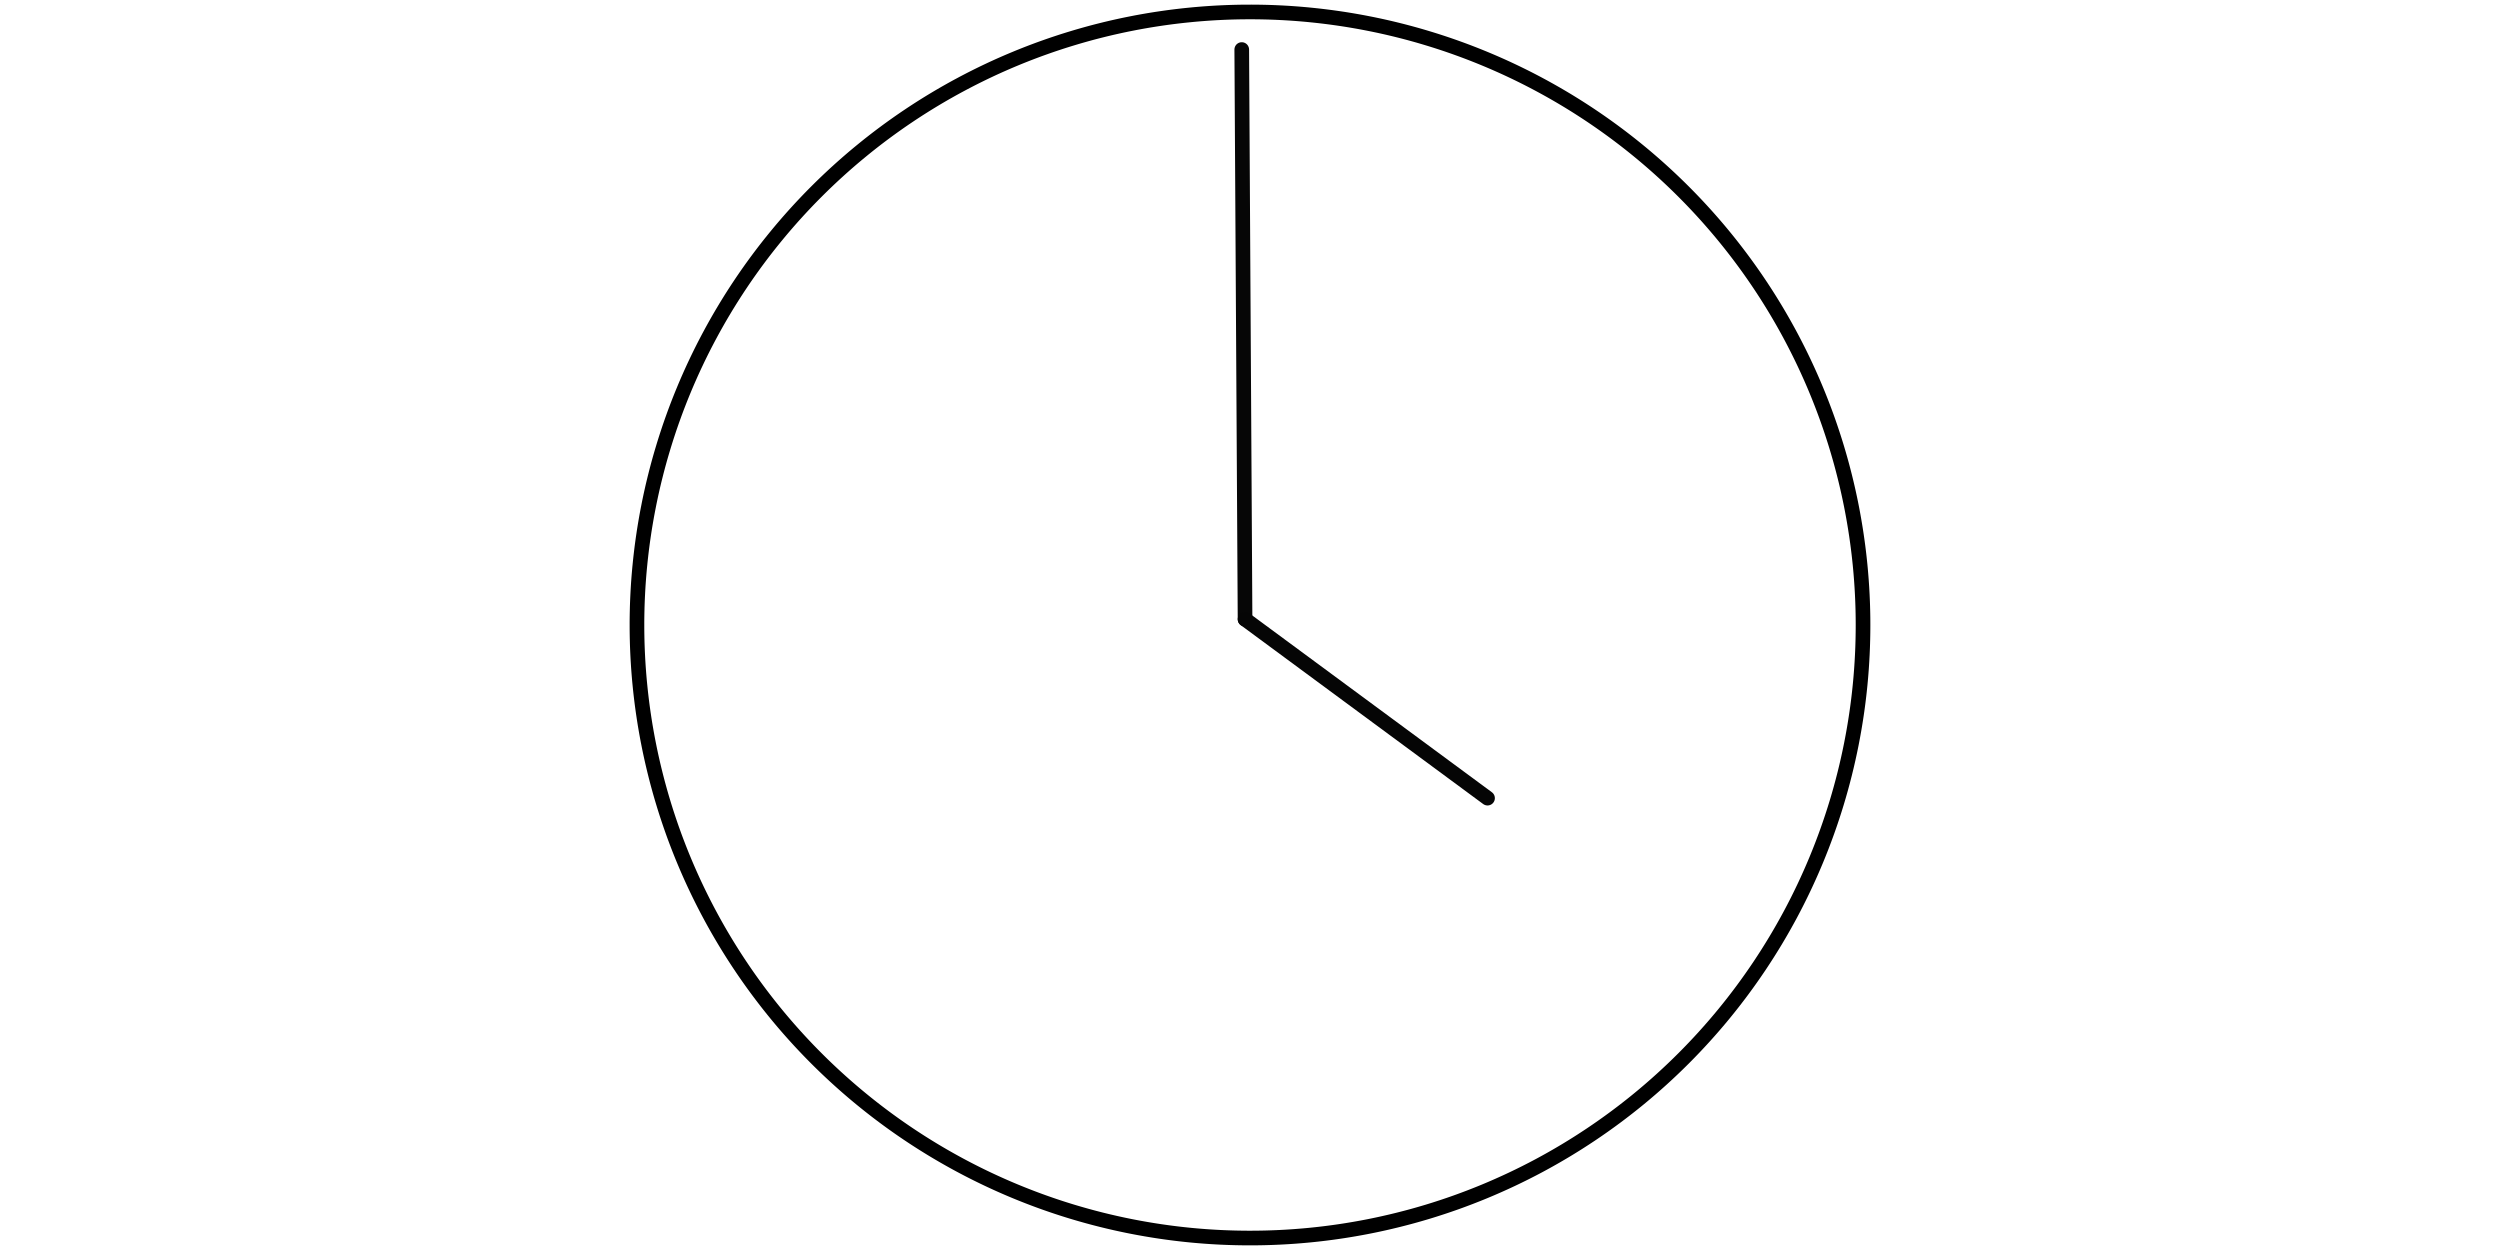 <?xml version="1.0" encoding="UTF-8" standalone="no"?>
<!-- Created with Inkscape (http://www.inkscape.org/) -->

<svg
   xmlns:osb="http://www.openswatchbook.org/uri/2009/osb"
   xmlns:dc="http://purl.org/dc/elements/1.1/"
   xmlns:cc="http://creativecommons.org/ns#"
   xmlns:rdf="http://www.w3.org/1999/02/22-rdf-syntax-ns#"
   xmlns:svg="http://www.w3.org/2000/svg"
   xmlns="http://www.w3.org/2000/svg"
   xmlns:sodipodi="http://sodipodi.sourceforge.net/DTD/sodipodi-0.dtd"
   xmlns:inkscape="http://www.inkscape.org/namespaces/inkscape"
   width="256mm"
   height="128mm"
   viewBox="0 0 256 128"
   version="1.1"
   id="svg8"
   inkscape:version="0.92.2 2405546, 2018-03-11"
   sodipodi:docname="clock.svg">
  <defs
     id="defs2">
    <linearGradient
       id="linearGradient4904"
       osb:paint="solid">
      <stop
         style="stop-color:#000000;stop-opacity:1;"
         offset="0"
         id="stop4902" />
    </linearGradient>
    <linearGradient
       id="linearGradient4898"
       osb:paint="solid">
      <stop
         style="stop-color:#000004;stop-opacity:1;"
         offset="0"
         id="stop4896" />
    </linearGradient>
    <linearGradient
       id="linearGradient4892"
       osb:paint="solid">
      <stop
         style="stop-color:#000000;stop-opacity:1;"
         offset="0"
         id="stop4890" />
    </linearGradient>
    <linearGradient
       id="linearGradient4886"
       osb:paint="solid">
      <stop
         style="stop-color:#000000;stop-opacity:1;"
         offset="0"
         id="stop4884" />
    </linearGradient>
    <linearGradient
       id="linearGradient4880"
       osb:paint="solid">
      <stop
         style="stop-color:#000000;stop-opacity:1;"
         offset="0"
         id="stop4878" />
    </linearGradient>
    <linearGradient
       id="linearGradient4874"
       osb:paint="solid">
      <stop
         style="stop-color:#000000;stop-opacity:1;"
         offset="0"
         id="stop4872" />
    </linearGradient>
    <linearGradient
       id="linearGradient4868"
       osb:paint="solid">
      <stop
         style="stop-color:#000000;stop-opacity:1;"
         offset="0"
         id="stop4866" />
    </linearGradient>
    <linearGradient
       id="linearGradient4862"
       osb:paint="solid">
      <stop
         style="stop-color:#000000;stop-opacity:1;"
         offset="0"
         id="stop4860" />
    </linearGradient>
    <linearGradient
       id="linearGradient4856"
       osb:paint="solid">
      <stop
         style="stop-color:#000000;stop-opacity:1;"
         offset="0"
         id="stop4854" />
    </linearGradient>
    <linearGradient
       id="linearGradient4850"
       osb:paint="solid">
      <stop
         style="stop-color:#000004;stop-opacity:1;"
         offset="0"
         id="stop4848" />
    </linearGradient>
    <linearGradient
       id="linearGradient4844"
       osb:paint="solid">
      <stop
         style="stop-color:#000000;stop-opacity:1;"
         offset="0"
         id="stop4842" />
    </linearGradient>
    <linearGradient
       id="linearGradient4838"
       osb:paint="solid">
      <stop
         style="stop-color:#000000;stop-opacity:1;"
         offset="0"
         id="stop4836" />
    </linearGradient>
    <linearGradient
       id="linearGradient4832"
       osb:paint="solid">
      <stop
         style="stop-color:#000004;stop-opacity:1;"
         offset="0"
         id="stop4830" />
    </linearGradient>
    <inkscape:path-effect
       effect="bspline"
       id="path-effect4770"
       is_visible="true"
       weight="33.333"
       steps="2"
       helper_size="0"
       apply_no_weight="true"
       apply_with_weight="true"
       only_selected="false" />
    <inkscape:path-effect
       effect="bspline"
       id="path-effect4731"
       is_visible="true"
       weight="33.333"
       steps="2"
       helper_size="0"
       apply_no_weight="true"
       apply_with_weight="true"
       only_selected="false" />
    <inkscape:path-effect
       effect="bspline"
       id="path-effect4715"
       is_visible="true"
       weight="33.333"
       steps="2"
       helper_size="0"
       apply_no_weight="true"
       apply_with_weight="true"
       only_selected="false" />
    <inkscape:path-effect
       effect="bspline"
       id="path-effect4711"
       is_visible="true"
       weight="33.333"
       steps="2"
       helper_size="0"
       apply_no_weight="true"
       apply_with_weight="true"
       only_selected="false" />
    <inkscape:path-effect
       effect="bspline"
       id="path-effect4707"
       is_visible="true"
       weight="33.333"
       steps="2"
       helper_size="0"
       apply_no_weight="true"
       apply_with_weight="true"
       only_selected="false" />
    <inkscape:path-effect
       effect="bspline"
       id="path-effect4691"
       is_visible="true"
       weight="33.333"
       steps="2"
       helper_size="0"
       apply_no_weight="true"
       apply_with_weight="true"
       only_selected="false" />
    <inkscape:path-effect
       effect="bspline"
       id="path-effect4687"
       is_visible="true"
       weight="33.333"
       steps="2"
       helper_size="0"
       apply_no_weight="true"
       apply_with_weight="true"
       only_selected="false" />
    <inkscape:path-effect
       effect="bspline"
       id="path-effect4683"
       is_visible="true"
       weight="33.333"
       steps="2"
       helper_size="0"
       apply_no_weight="true"
       apply_with_weight="true"
       only_selected="false" />
    <inkscape:path-effect
       effect="bspline"
       id="path-effect4679"
       is_visible="true"
       weight="33.333"
       steps="2"
       helper_size="0"
       apply_no_weight="true"
       apply_with_weight="true"
       only_selected="false" />
    <inkscape:path-effect
       effect="bspline"
       id="path-effect4675"
       is_visible="true"
       weight="33.333"
       steps="2"
       helper_size="0"
       apply_no_weight="true"
       apply_with_weight="true"
       only_selected="false" />
    <inkscape:path-effect
       effect="bspline"
       id="path-effect4664"
       is_visible="true"
       weight="33.333"
       steps="2"
       helper_size="0"
       apply_no_weight="true"
       apply_with_weight="true"
       only_selected="false" />
    <inkscape:path-effect
       effect="bspline"
       id="path-effect4660"
       is_visible="true"
       weight="33.333"
       steps="2"
       helper_size="0"
       apply_no_weight="true"
       apply_with_weight="true"
       only_selected="false" />
    <inkscape:path-effect
       effect="bspline"
       id="path-effect4656"
       is_visible="true"
       weight="33.333"
       steps="2"
       helper_size="0"
       apply_no_weight="true"
       apply_with_weight="true"
       only_selected="false" />
    <inkscape:path-effect
       effect="bspline"
       id="path-effect4652"
       is_visible="true"
       weight="33.333"
       steps="2"
       helper_size="0"
       apply_no_weight="true"
       apply_with_weight="true"
       only_selected="false" />
    <inkscape:path-effect
       effect="bspline"
       id="path-effect4648"
       is_visible="true"
       weight="33.333"
       steps="2"
       helper_size="0"
       apply_no_weight="true"
       apply_with_weight="true"
       only_selected="false" />
    <inkscape:path-effect
       effect="bspline"
       id="path-effect4644"
       is_visible="true"
       weight="33.333"
       steps="2"
       helper_size="0"
       apply_no_weight="true"
       apply_with_weight="true"
       only_selected="false" />
    <inkscape:path-effect
       effect="bspline"
       id="path-effect4640"
       is_visible="true"
       weight="33.333"
       steps="2"
       helper_size="0"
       apply_no_weight="true"
       apply_with_weight="true"
       only_selected="false" />
    <inkscape:path-effect
       effect="bspline"
       id="path-effect4636"
       is_visible="true"
       weight="33.333"
       steps="2"
       helper_size="0"
       apply_no_weight="true"
       apply_with_weight="true"
       only_selected="false" />
    <inkscape:path-effect
       effect="bspline"
       id="path-effect4632"
       is_visible="true"
       weight="33.333"
       steps="2"
       helper_size="0"
       apply_no_weight="true"
       apply_with_weight="true"
       only_selected="false" />
    <inkscape:path-effect
       effect="bspline"
       id="path-effect4624"
       is_visible="true"
       weight="33.333"
       steps="2"
       helper_size="0"
       apply_no_weight="true"
       apply_with_weight="true"
       only_selected="false" />
    <inkscape:path-effect
       effect="bspline"
       id="path-effect4620"
       is_visible="true"
       weight="33.333"
       steps="2"
       helper_size="0"
       apply_no_weight="true"
       apply_with_weight="true"
       only_selected="false" />
    <inkscape:path-effect
       effect="bspline"
       id="path-effect4616"
       is_visible="true"
       weight="33.333"
       steps="2"
       helper_size="0"
       apply_no_weight="true"
       apply_with_weight="true"
       only_selected="false" />
    <inkscape:path-effect
       effect="bspline"
       id="path-effect4612"
       is_visible="true"
       weight="33.333"
       steps="2"
       helper_size="0"
       apply_no_weight="true"
       apply_with_weight="true"
       only_selected="false" />
    <inkscape:path-effect
       effect="bspline"
       id="path-effect4608"
       is_visible="true"
       weight="33.333"
       steps="2"
       helper_size="0"
       apply_no_weight="true"
       apply_with_weight="true"
       only_selected="false" />
    <inkscape:path-effect
       effect="bspline"
       id="path-effect3799"
       is_visible="true"
       weight="33.333"
       steps="2"
       helper_size="0"
       apply_no_weight="true"
       apply_with_weight="true"
       only_selected="false" />
    <inkscape:path-effect
       effect="bspline"
       id="path-effect3794"
       is_visible="true"
       weight="33.333"
       steps="2"
       helper_size="0"
       apply_no_weight="true"
       apply_with_weight="true"
       only_selected="false" />
    <inkscape:path-effect
       effect="bspline"
       id="path-effect3790"
       is_visible="true"
       weight="33.333"
       steps="2"
       helper_size="0"
       apply_no_weight="true"
       apply_with_weight="true"
       only_selected="false" />
  </defs>
  <sodipodi:namedview
     id="base"
     pagecolor="#000000"
     bordercolor="#666666"
     borderopacity="1.0"
     inkscape:pageopacity="0"
     inkscape:pageshadow="2"
     inkscape:zoom="1.1064541"
     inkscape:cx="543.05352"
     inkscape:cy="311.23391"
     inkscape:document-units="mm"
     inkscape:current-layer="layer2"
     showgrid="false"
     inkscape:window-width="1880"
     inkscape:window-height="1000"
     inkscape:window-x="3860"
     inkscape:window-y="60"
     inkscape:window-maximized="0"
     fit-margin-top="0"
     fit-margin-left="0"
     fit-margin-right="0"
     fit-margin-bottom="0"
     inkscape:pagecheckerboard="true" />
  <g
     inkscape:label="Layer 1"
     inkscape:groupmode="layer"
     id="layer1"
     style="display:inline"
     transform="translate(-23.204,-37.092)" />
  <g
     inkscape:groupmode="layer"
     id="layer2"
     inkscape:label="Layer 2"
     transform="translate(-23.204,-37.092)">
    <a
       id="a4763" />
    <a
       id="a4733" />
    <path
       style="fill:none;fill-opacity:1;stroke:#000000;stroke-width:1.5;stroke-linecap:round;stroke-linejoin:round;stroke-miterlimit:4;stroke-dasharray:none;stroke-opacity:1"
       id="path2466"
       sodipodi:type="arc"
       sodipodi:cx="151.2043"
       sodipodi:cy="101.09243"
       sodipodi:rx="62.774895"
       sodipodi:ry="62.774895"
       sodipodi:start="1.8656872"
       sodipodi:end="1.8653295"
       sodipodi:open="true"
       d="M 132.96,161.158 A 62.775,62.775 0 0 1 91.138,82.853 62.775,62.775 0 0 1 169.438,41.024 62.775,62.775 0 0 1 211.274,119.321 62.775,62.775 0 0 1 132.981,161.164" />
    <path
       style="opacity:0.99;vector-effect:none;fill:none;fill-opacity:1;stroke:#050505;stroke-width:1.5;stroke-linecap:round;stroke-linejoin:round;stroke-miterlimit:4;stroke-dasharray:none;stroke-dashoffset:0;stroke-opacity:1"
       d="m 150.359,42.165 0.338,58.336"
       id="path2468"
       inkscape:connector-curvature="0" />
    <path
       style="opacity:1;vector-effect:none;fill:none;fill-opacity:1;stroke:#050505;stroke-width:1.5;stroke-linecap:round;stroke-linejoin:round;stroke-miterlimit:4;stroke-dasharray:none;stroke-dashoffset:0;stroke-opacity:1"
       d="m 150.697,100.501 24.831,18.321"
       id="path2472"
       inkscape:connector-curvature="0" />
  </g>
</svg>
